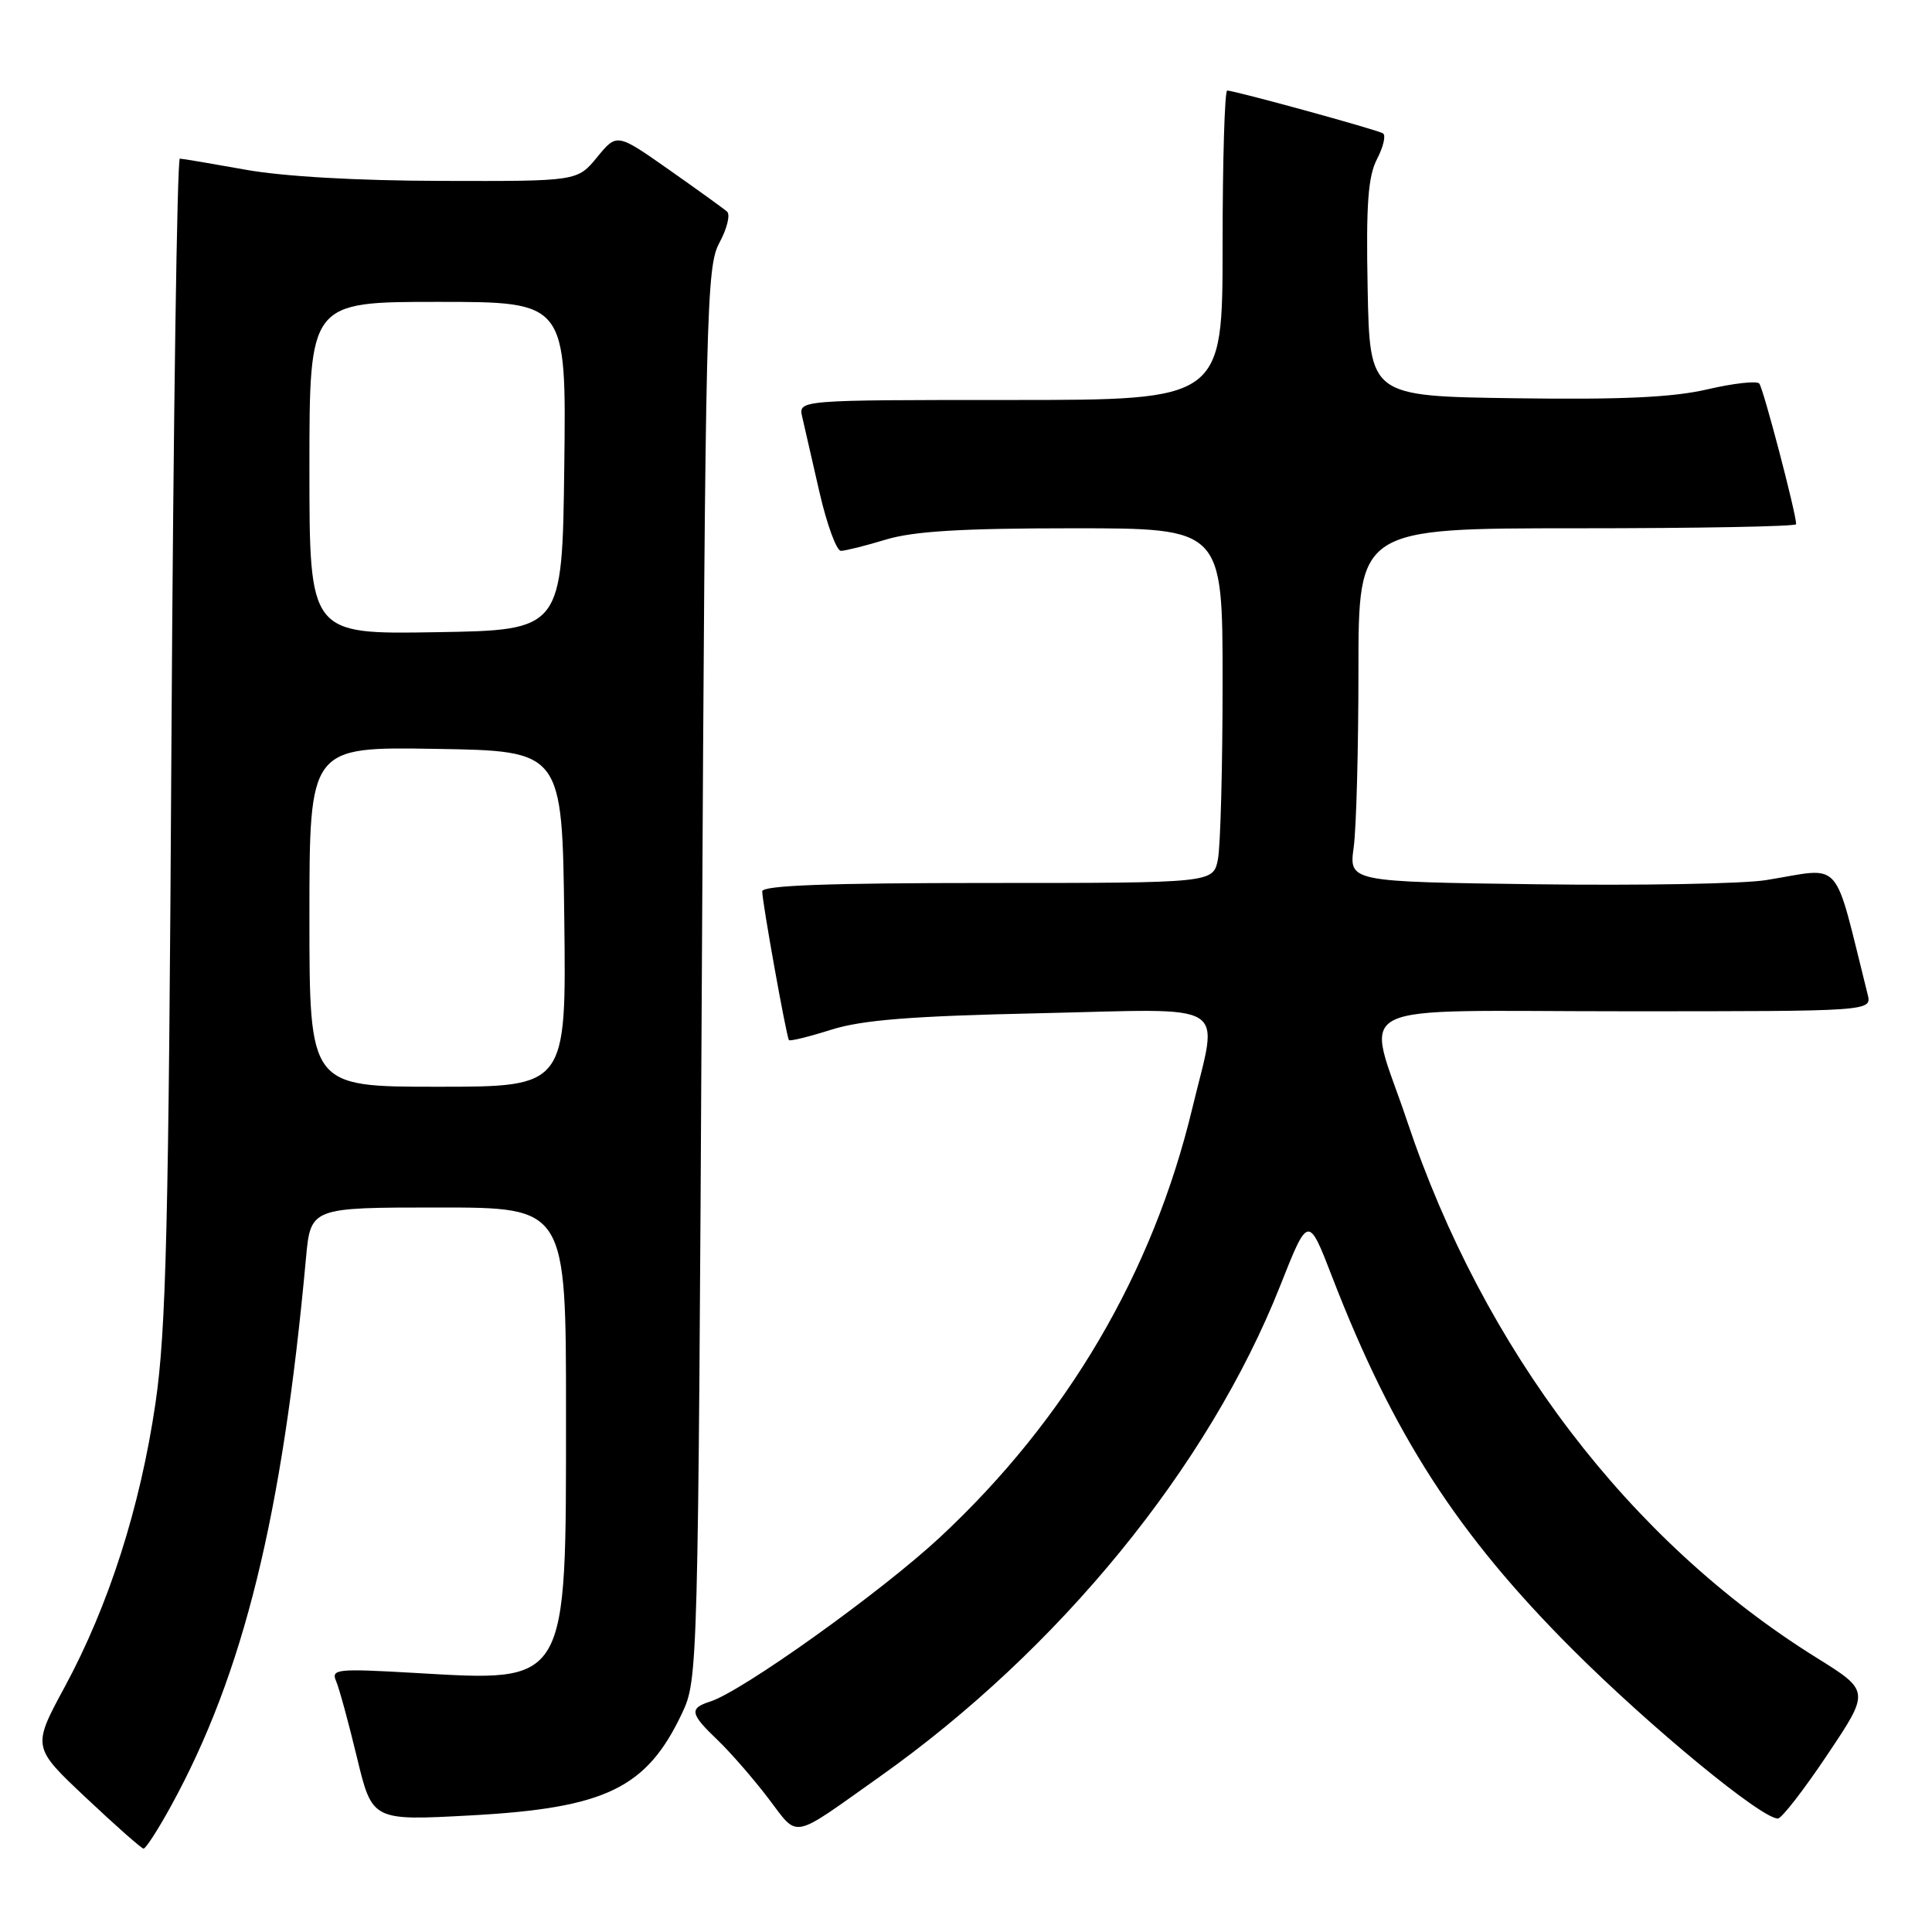 <?xml version="1.0" encoding="UTF-8" standalone="no"?>
<!DOCTYPE svg PUBLIC "-//W3C//DTD SVG 1.1//EN" "http://www.w3.org/Graphics/SVG/1.1/DTD/svg11.dtd" >
<svg xmlns="http://www.w3.org/2000/svg" xmlns:xlink="http://www.w3.org/1999/xlink" version="1.1" viewBox="0 0 256 256">
 <g >
 <path fill="currentColor"
d=" M 22.69 239.25 C 32.27 221.76 37.42 200.86 40.54 166.75 C 41.16 160.00 41.16 160.00 58.08 160.00 C 75.00 160.00 75.00 160.00 75.00 187.25 C 74.99 223.59 75.43 222.85 54.76 221.66 C 44.61 221.08 43.85 221.16 44.54 222.77 C 44.95 223.72 46.19 228.27 47.30 232.88 C 49.32 241.26 49.32 241.26 62.38 240.55 C 80.26 239.58 85.69 236.95 90.38 227.00 C 92.48 222.54 92.50 221.66 93.00 129.00 C 93.47 40.73 93.60 35.31 95.34 32.14 C 96.34 30.28 96.79 28.44 96.34 28.04 C 95.88 27.63 92.40 25.13 88.62 22.47 C 81.74 17.64 81.74 17.64 79.12 20.83 C 76.50 24.02 76.50 24.02 58.50 23.97 C 47.35 23.95 37.45 23.38 32.50 22.48 C 28.10 21.69 24.20 21.03 23.83 21.02 C 23.47 21.01 22.97 55.54 22.72 97.75 C 22.35 162.70 22.02 176.26 20.60 185.94 C 18.58 199.71 14.42 212.71 8.59 223.50 C 4.26 231.50 4.26 231.50 11.38 238.20 C 15.30 241.89 18.73 244.93 19.02 244.95 C 19.30 244.98 20.96 242.41 22.69 239.25 Z  M 116.50 235.47 C 140.34 218.60 160.14 194.34 169.62 170.40 C 173.35 160.98 173.35 160.98 176.55 169.28 C 184.62 190.14 193.14 203.34 208.40 218.59 C 218.71 228.89 233.48 241.05 235.59 240.96 C 236.09 240.94 239.04 237.14 242.14 232.50 C 247.79 224.07 247.79 224.07 240.64 219.62 C 215.92 204.21 196.59 178.85 186.44 148.52 C 181.00 132.27 177.53 134.00 215.52 134.00 C 248.04 134.00 248.04 134.00 247.47 131.75 C 242.82 113.22 244.37 114.97 234.00 116.62 C 230.97 117.11 217.31 117.35 203.62 117.17 C 178.75 116.84 178.75 116.84 179.37 112.28 C 179.72 109.77 180.00 99.23 180.00 88.86 C 180.00 70.00 180.00 70.00 209.00 70.00 C 224.95 70.00 238.00 69.76 238.00 69.46 C 238.00 68.03 233.64 51.41 233.11 50.82 C 232.78 50.44 229.68 50.79 226.24 51.59 C 221.65 52.66 214.87 52.97 200.74 52.77 C 181.50 52.50 181.50 52.50 181.22 38.25 C 181.00 27.03 181.27 23.38 182.47 21.06 C 183.31 19.44 183.66 17.91 183.25 17.67 C 182.42 17.17 163.59 12.00 162.61 12.00 C 162.28 12.00 162.00 21.22 162.00 32.50 C 162.00 53.00 162.00 53.00 133.89 53.00 C 105.78 53.00 105.78 53.00 106.30 55.25 C 106.58 56.49 107.61 60.99 108.59 65.25 C 109.57 69.51 110.85 73.00 111.43 72.99 C 112.02 72.98 114.71 72.31 117.41 71.49 C 121.05 70.39 127.45 70.00 142.16 70.00 C 162.00 70.00 162.00 70.00 162.00 90.37 C 162.00 101.58 161.72 112.16 161.38 113.87 C 160.75 117.00 160.75 117.00 130.88 117.00 C 109.71 117.00 101.00 117.32 101.00 118.11 C 101.00 119.56 104.21 137.41 104.54 137.82 C 104.69 137.99 107.21 137.37 110.15 136.44 C 114.25 135.15 120.70 134.63 137.75 134.26 C 163.53 133.68 161.45 132.40 158.00 146.80 C 152.76 168.66 141.37 188.03 124.56 203.69 C 116.75 210.96 98.34 224.12 94.09 225.47 C 91.30 226.36 91.44 227.09 95.08 230.56 C 96.77 232.18 99.78 235.63 101.77 238.24 C 105.90 243.64 104.61 243.89 116.50 235.47 Z  M 41.00 121.48 C 41.00 98.95 41.00 98.95 57.75 99.23 C 74.50 99.50 74.50 99.50 74.77 121.75 C 75.04 144.00 75.04 144.00 58.02 144.00 C 41.00 144.00 41.00 144.00 41.00 121.48 Z  M 41.00 62.02 C 41.00 40.00 41.00 40.00 58.02 40.00 C 75.04 40.00 75.04 40.00 74.77 61.75 C 74.50 83.50 74.50 83.50 57.75 83.77 C 41.00 84.05 41.00 84.05 41.00 62.02 Z "/>
</g>
</svg>